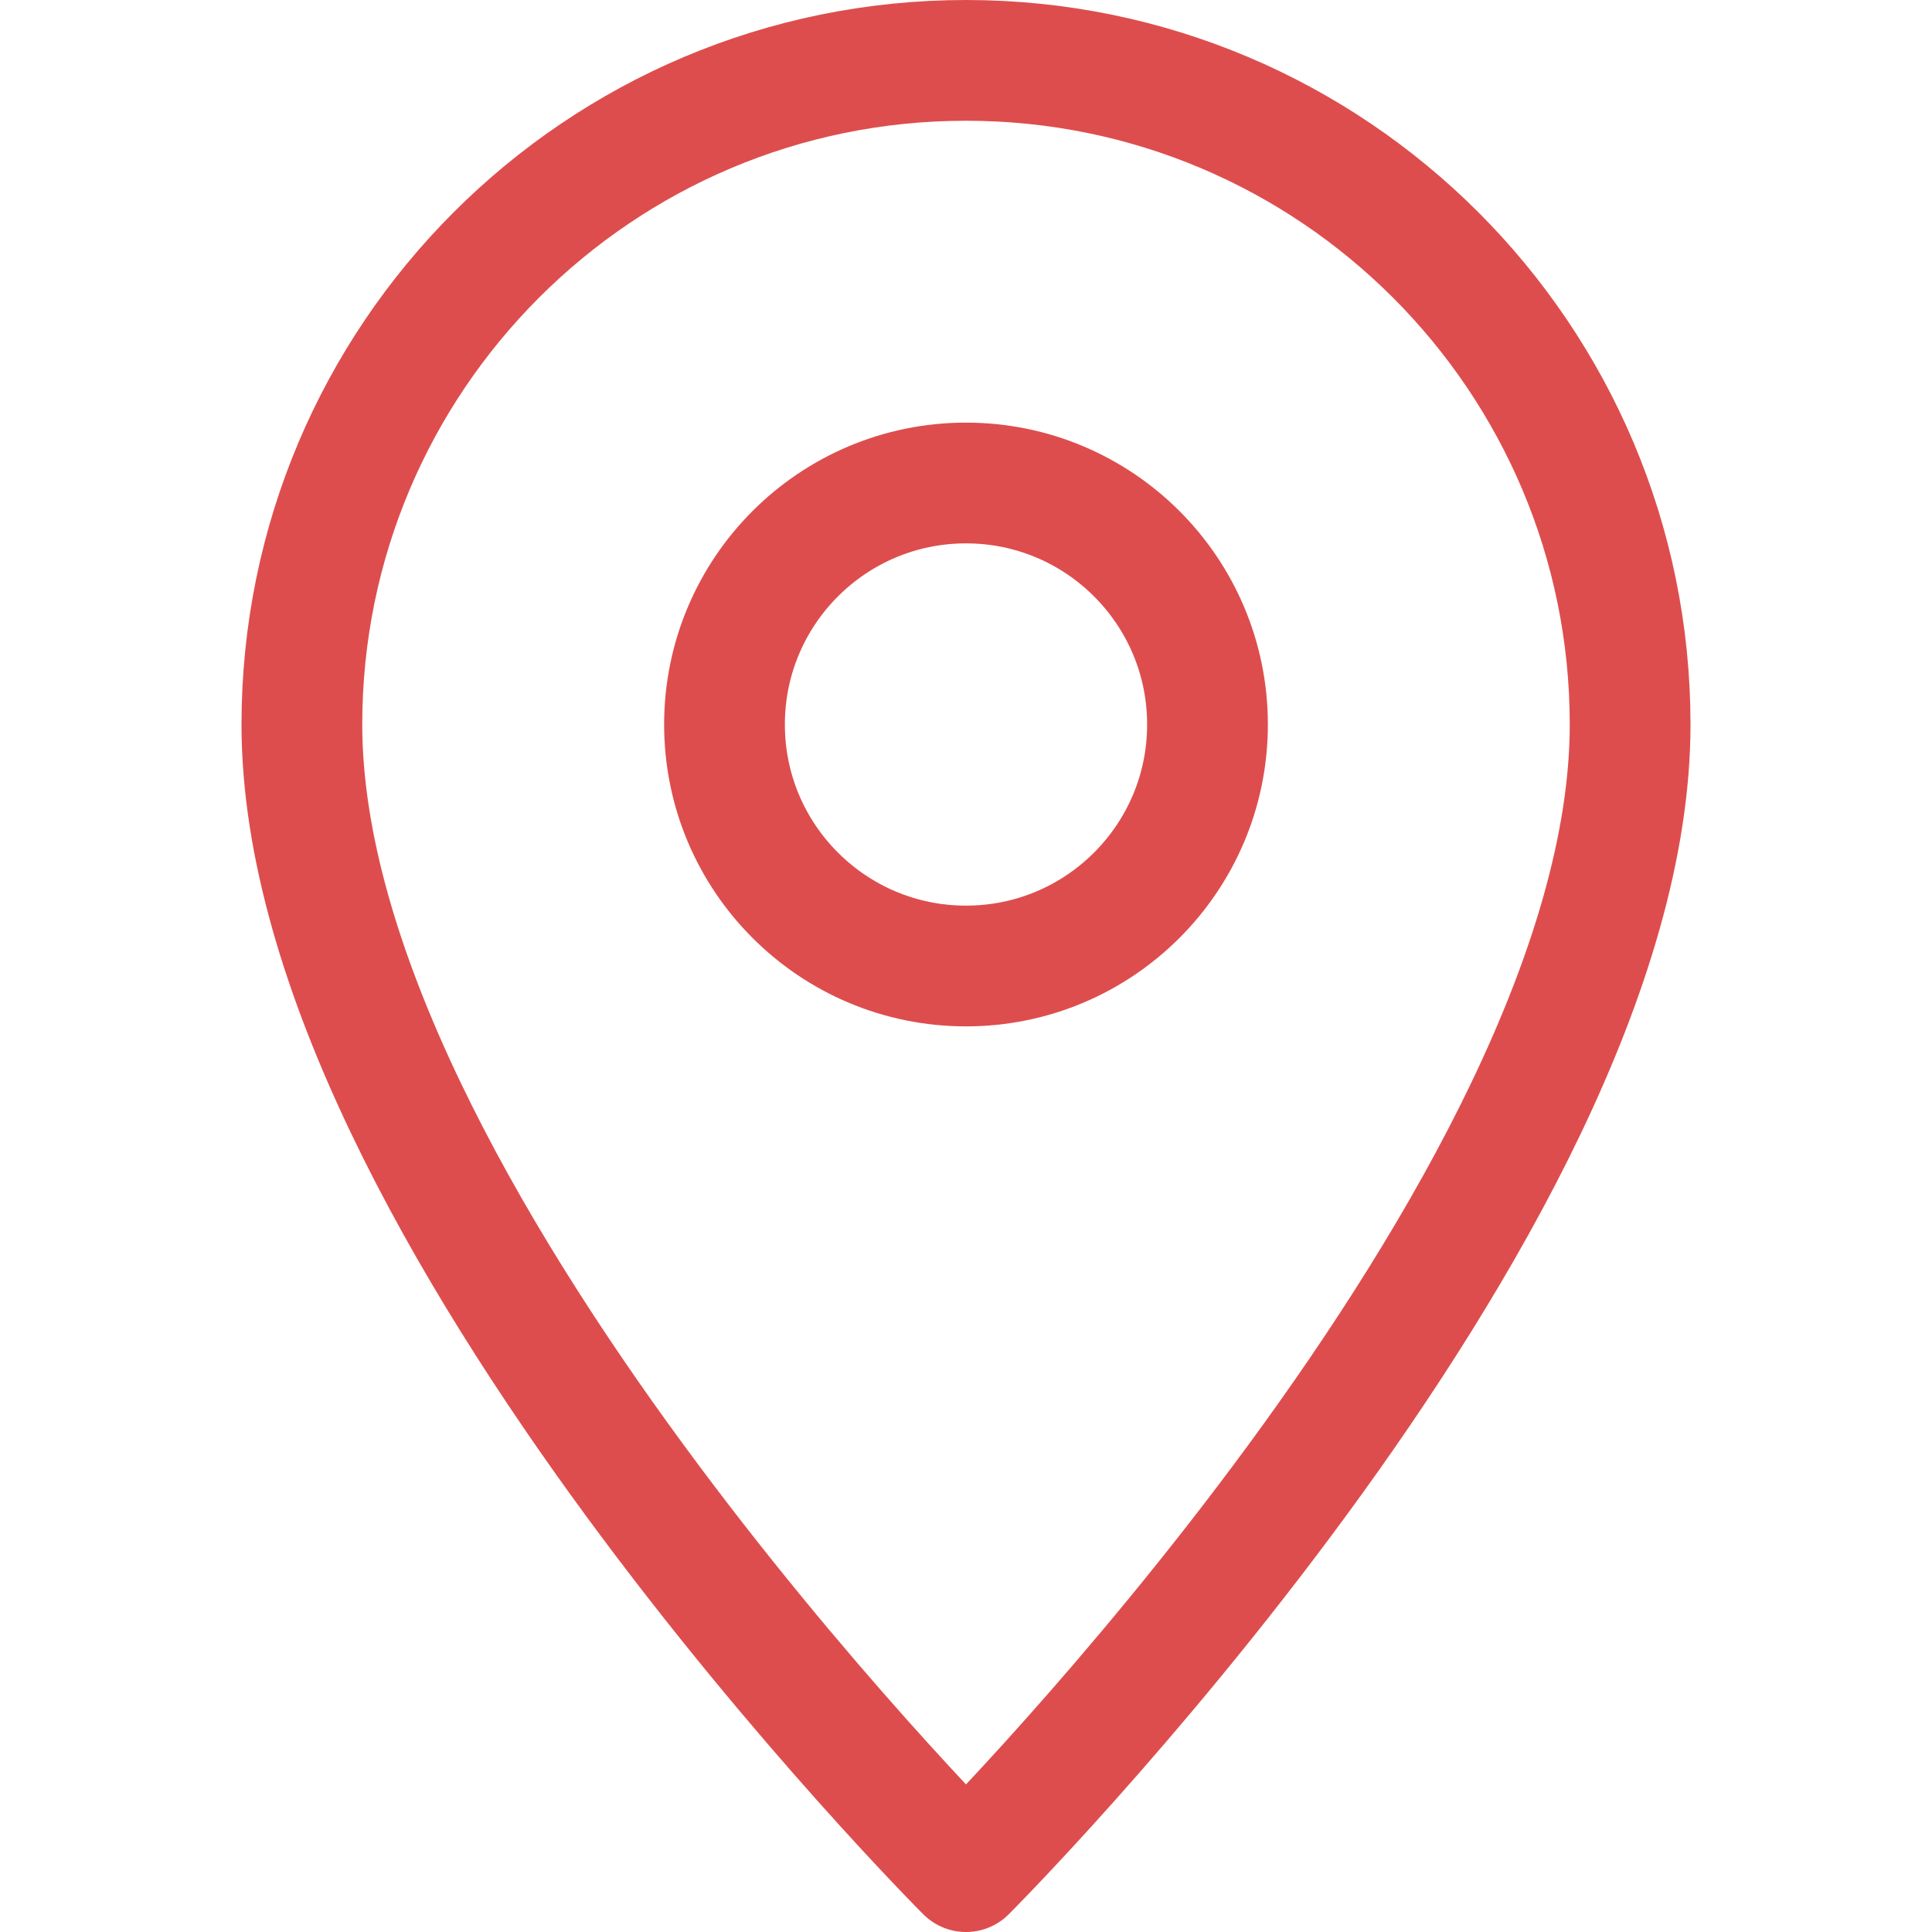 <svg viewBox="0 0 32 32" xml:space="preserve" xmlns="http://www.w3.org/2000/svg"><g fill="none" stroke="#de4d4d" stroke-linejoin="round" stroke-miterlimit="10" stroke-width="2" class="stroke-000000"><path d="M27 12c0-6.075-4.925-11-11-11S5 5.925 5 12c0 8 11 19 11 19s11-11 11-19z"></path><circle cx="16" cy="12" r="4"></circle></g></svg>